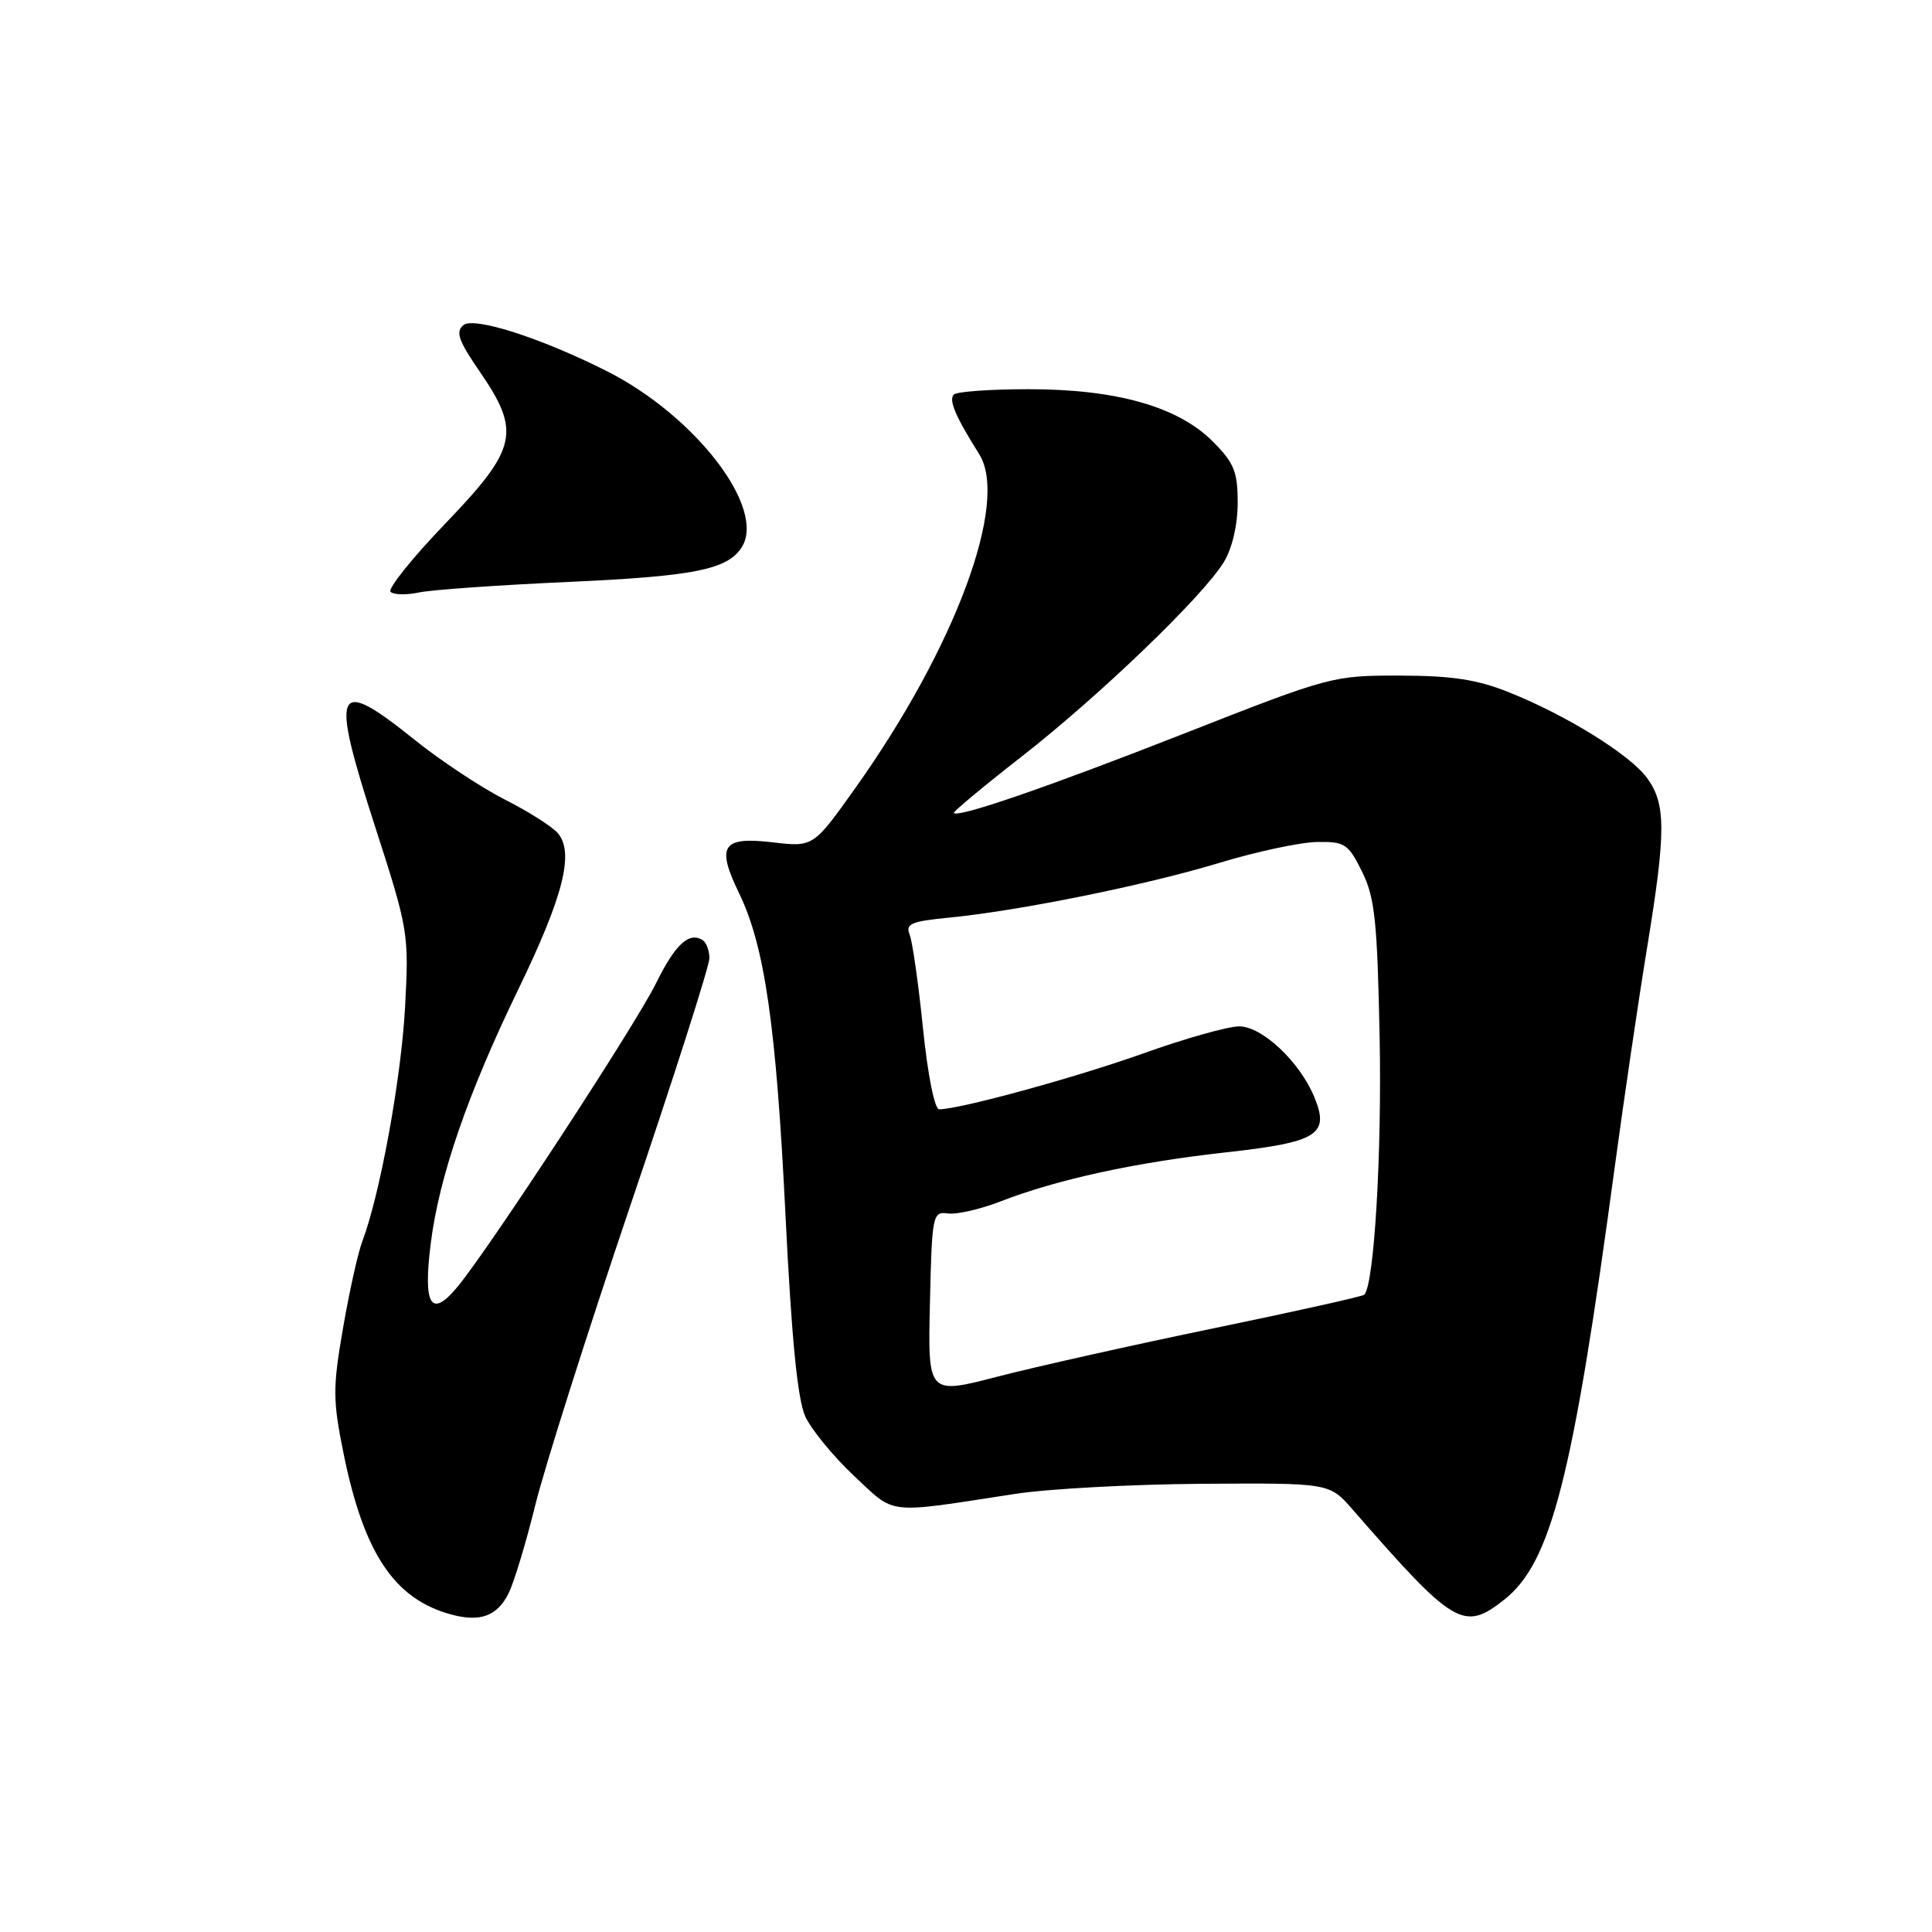<?xml version="1.0" encoding="UTF-8" standalone="no"?>
<!DOCTYPE svg PUBLIC "-//W3C//DTD SVG 1.1//EN" "http://www.w3.org/Graphics/SVG/1.1/DTD/svg11.dtd" >
<svg xmlns="http://www.w3.org/2000/svg" xmlns:xlink="http://www.w3.org/1999/xlink" version="1.1" viewBox="0 0 256 256">
 <g >
 <path fill="currentColor"
d=" M 67.39 211.12 C 68.11 209.68 69.69 204.45 70.91 199.50 C 72.12 194.55 77.81 176.62 83.55 159.66 C 89.30 142.70 94.00 127.99 94.00 126.97 C 94.00 125.95 93.59 124.87 93.09 124.56 C 91.29 123.44 89.46 125.15 86.93 130.28 C 84.24 135.77 64.88 165.36 60.63 170.50 C 57.12 174.74 56.04 173.02 57.07 164.81 C 58.18 155.92 61.95 144.97 68.70 131.05 C 74.64 118.78 76.10 113.03 73.94 110.43 C 73.21 109.55 70.06 107.55 66.94 105.97 C 63.82 104.39 58.43 100.83 54.97 98.05 C 44.34 89.52 43.70 90.93 49.71 109.56 C 54.12 123.21 54.20 123.71 53.67 133.50 C 53.16 142.92 50.34 158.34 48.01 164.48 C 47.43 166.00 46.28 171.18 45.45 176.00 C 44.08 183.92 44.09 185.53 45.53 192.63 C 48.22 205.85 52.26 211.89 59.79 213.93 C 63.64 214.97 65.88 214.14 67.39 211.12 Z  M 199.30 211.98 C 205.54 207.07 208.40 195.89 213.98 154.50 C 215.17 145.70 217.09 132.65 218.26 125.50 C 220.77 110.17 220.76 106.51 218.23 103.07 C 215.96 99.99 207.62 94.81 200.02 91.76 C 195.77 90.05 192.43 89.53 185.50 89.52 C 176.63 89.50 176.22 89.61 157.00 97.16 C 138.89 104.27 127.03 108.36 126.39 107.73 C 126.25 107.58 130.26 104.24 135.31 100.30 C 145.60 92.28 159.36 79.06 162.15 74.50 C 163.27 72.68 163.99 69.60 164.00 66.65 C 164.00 62.49 163.53 61.33 160.68 58.48 C 156.08 53.88 147.93 51.57 136.30 51.57 C 131.24 51.57 126.78 51.89 126.39 52.28 C 125.67 52.99 126.60 55.18 129.75 60.18 C 133.73 66.52 126.59 85.78 113.37 104.37 C 107.77 112.25 107.77 112.25 102.36 111.61 C 95.69 110.83 94.88 112.06 97.93 118.35 C 101.33 125.37 102.85 135.91 104.08 161.00 C 104.89 177.44 105.68 185.46 106.71 187.70 C 107.52 189.45 110.43 192.99 113.17 195.57 C 118.75 200.78 117.19 200.61 134.50 197.95 C 138.90 197.27 150.07 196.67 159.33 196.61 C 176.16 196.50 176.16 196.50 179.21 200.00 C 192.68 215.45 193.94 216.20 199.30 211.98 Z  M 75.51 77.10 C 91.85 76.36 96.32 75.48 98.23 72.60 C 101.65 67.48 92.24 55.14 80.34 49.14 C 71.65 44.77 62.79 41.93 61.40 43.08 C 60.34 43.96 60.76 45.16 63.54 49.20 C 69.06 57.22 68.57 59.42 59.01 69.37 C 54.62 73.94 51.35 78.02 51.75 78.42 C 52.16 78.82 53.84 78.86 55.49 78.51 C 57.15 78.15 66.15 77.52 75.51 77.10 Z  M 123.22 172.65 C 123.49 160.93 123.58 160.51 125.61 160.79 C 126.77 160.95 129.92 160.23 132.61 159.18 C 140.12 156.27 150.41 154.03 162.39 152.70 C 174.62 151.35 176.22 150.35 174.15 145.36 C 172.21 140.68 167.24 136.00 164.20 136.00 C 162.71 136.00 157.00 137.61 151.50 139.58 C 142.56 142.77 127.23 146.97 124.45 146.99 C 123.84 147.00 122.93 142.43 122.30 136.25 C 121.70 130.34 120.90 124.75 120.53 123.83 C 119.95 122.42 120.74 122.08 125.67 121.60 C 134.97 120.70 151.78 117.30 161.52 114.35 C 166.46 112.85 172.30 111.60 174.50 111.57 C 178.19 111.50 178.65 111.81 180.48 115.50 C 182.18 118.93 182.50 122.04 182.81 137.50 C 183.11 152.98 182.08 170.25 180.77 171.56 C 180.56 171.78 171.63 173.77 160.94 175.98 C 150.25 178.19 137.32 181.08 132.22 182.40 C 122.94 184.81 122.94 184.81 123.22 172.65 Z "/>
</g>
</svg>